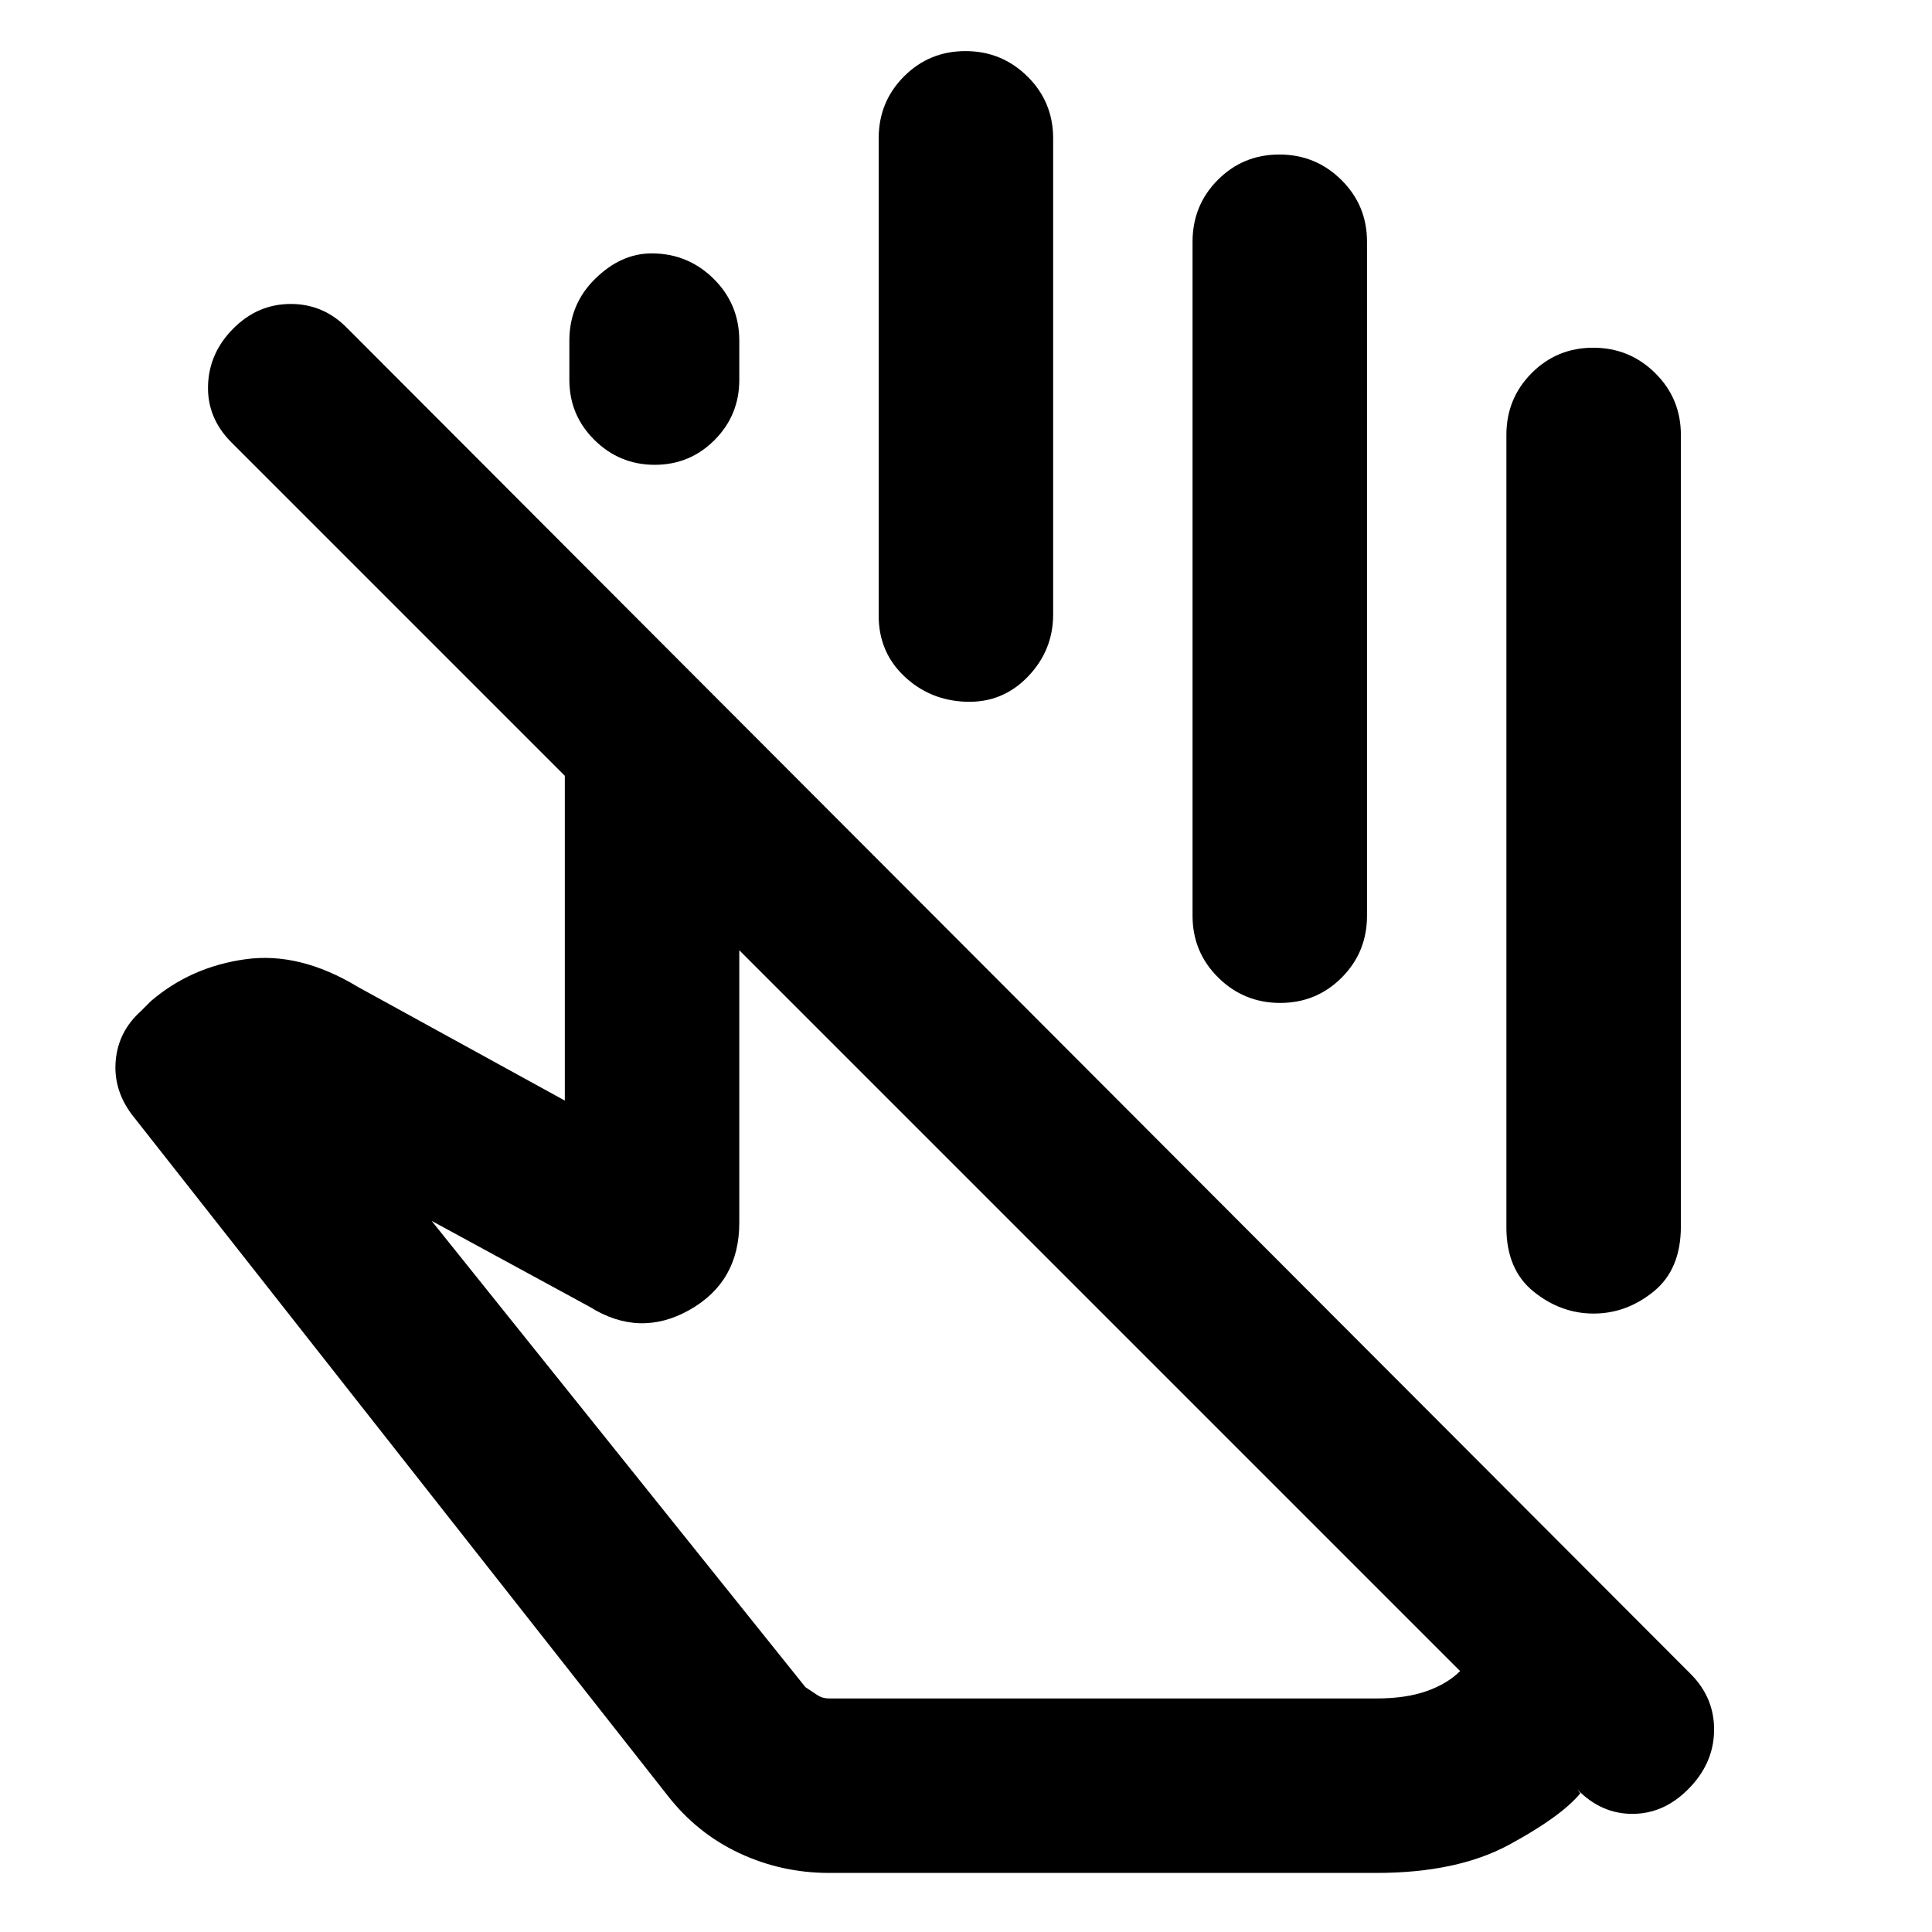 <svg xmlns="http://www.w3.org/2000/svg" height="20" viewBox="0 -960 960 960" width="20"><path d="M748.52-350.09v-393.78q0-18.13 12.55-30.74t30.59-12.61q18.04 0 30.8 12.61 12.76 12.61 12.76 30.74v393.22q0 21.39-13.51 32.37-13.51 10.98-29.84 10.98t-29.84-10.92q-13.51-10.92-13.51-31.87ZM282.91-771.26v-19.48q0-18.13 12.84-30.74 12.83-12.61 28.04-12.61 18.04 0 30.8 12.61 12.76 12.61 12.76 30.74v19.48q0 17.56-12.27 29.89-12.27 12.33-29.74 12.33t-29.95-12.33q-12.48-12.33-12.48-29.89Zm153.7 117.17v-237.17q0-18.13 12.55-30.74t30.59-12.61q18.03 0 30.79 12.61 12.76 12.61 12.76 30.74v236.61q0 17.82-12.55 30.87-12.55 13.04-30.58 12.48-18.04-.57-30.8-12.62-12.76-12.04-12.76-30.17ZM592.57-505v-334.87q0-18.13 12.55-30.74t30.58-12.61q18.04 0 30.8 12.61 12.76 12.61 12.76 30.74V-505q0 18.13-12.55 30.74t-30.59 12.61q-18.03 0-30.79-12.61-12.76-12.61-12.76-30.74Zm132.95 375.35L367.35-487.83v135.44q0 29.36-24.78 43.31-24.79 13.95-49.57-1.57l-78.52-42.7 185.74 231.7q3.43 2.3 5.95 3.95 2.53 1.66 5.83 1.66h271.87q14.74 0 25.04-3.66 10.31-3.65 16.61-9.95ZM412-29.35q-23.65 0-44.65-9.84-21-9.85-35.57-28.55L65.32-406.44q-9.15-12.43-7.8-26.78 1.35-14.35 12.48-24.35l5-5q19.83-17 46.87-20.78 27.04-3.78 55.96 13.74l102.82 56.48v-161.39L115-740.17q-12.13-12.13-11.63-28.33.5-16.2 12.63-28.33 12.13-12.13 28.49-12.13 16.37 0 28.16 12.13l667.44 668.62Q852-116.28 851.72-99.9q-.28 16.38-12.98 29.07-12.13 12.13-27.65 12.13-15.51 0-27.31-12.13l1.48 1.92q-9.56 11.56-35.41 25.56-25.85 14-65.98 14H412Zm134.65-279.61Zm69.09-157.65Z"/></svg>